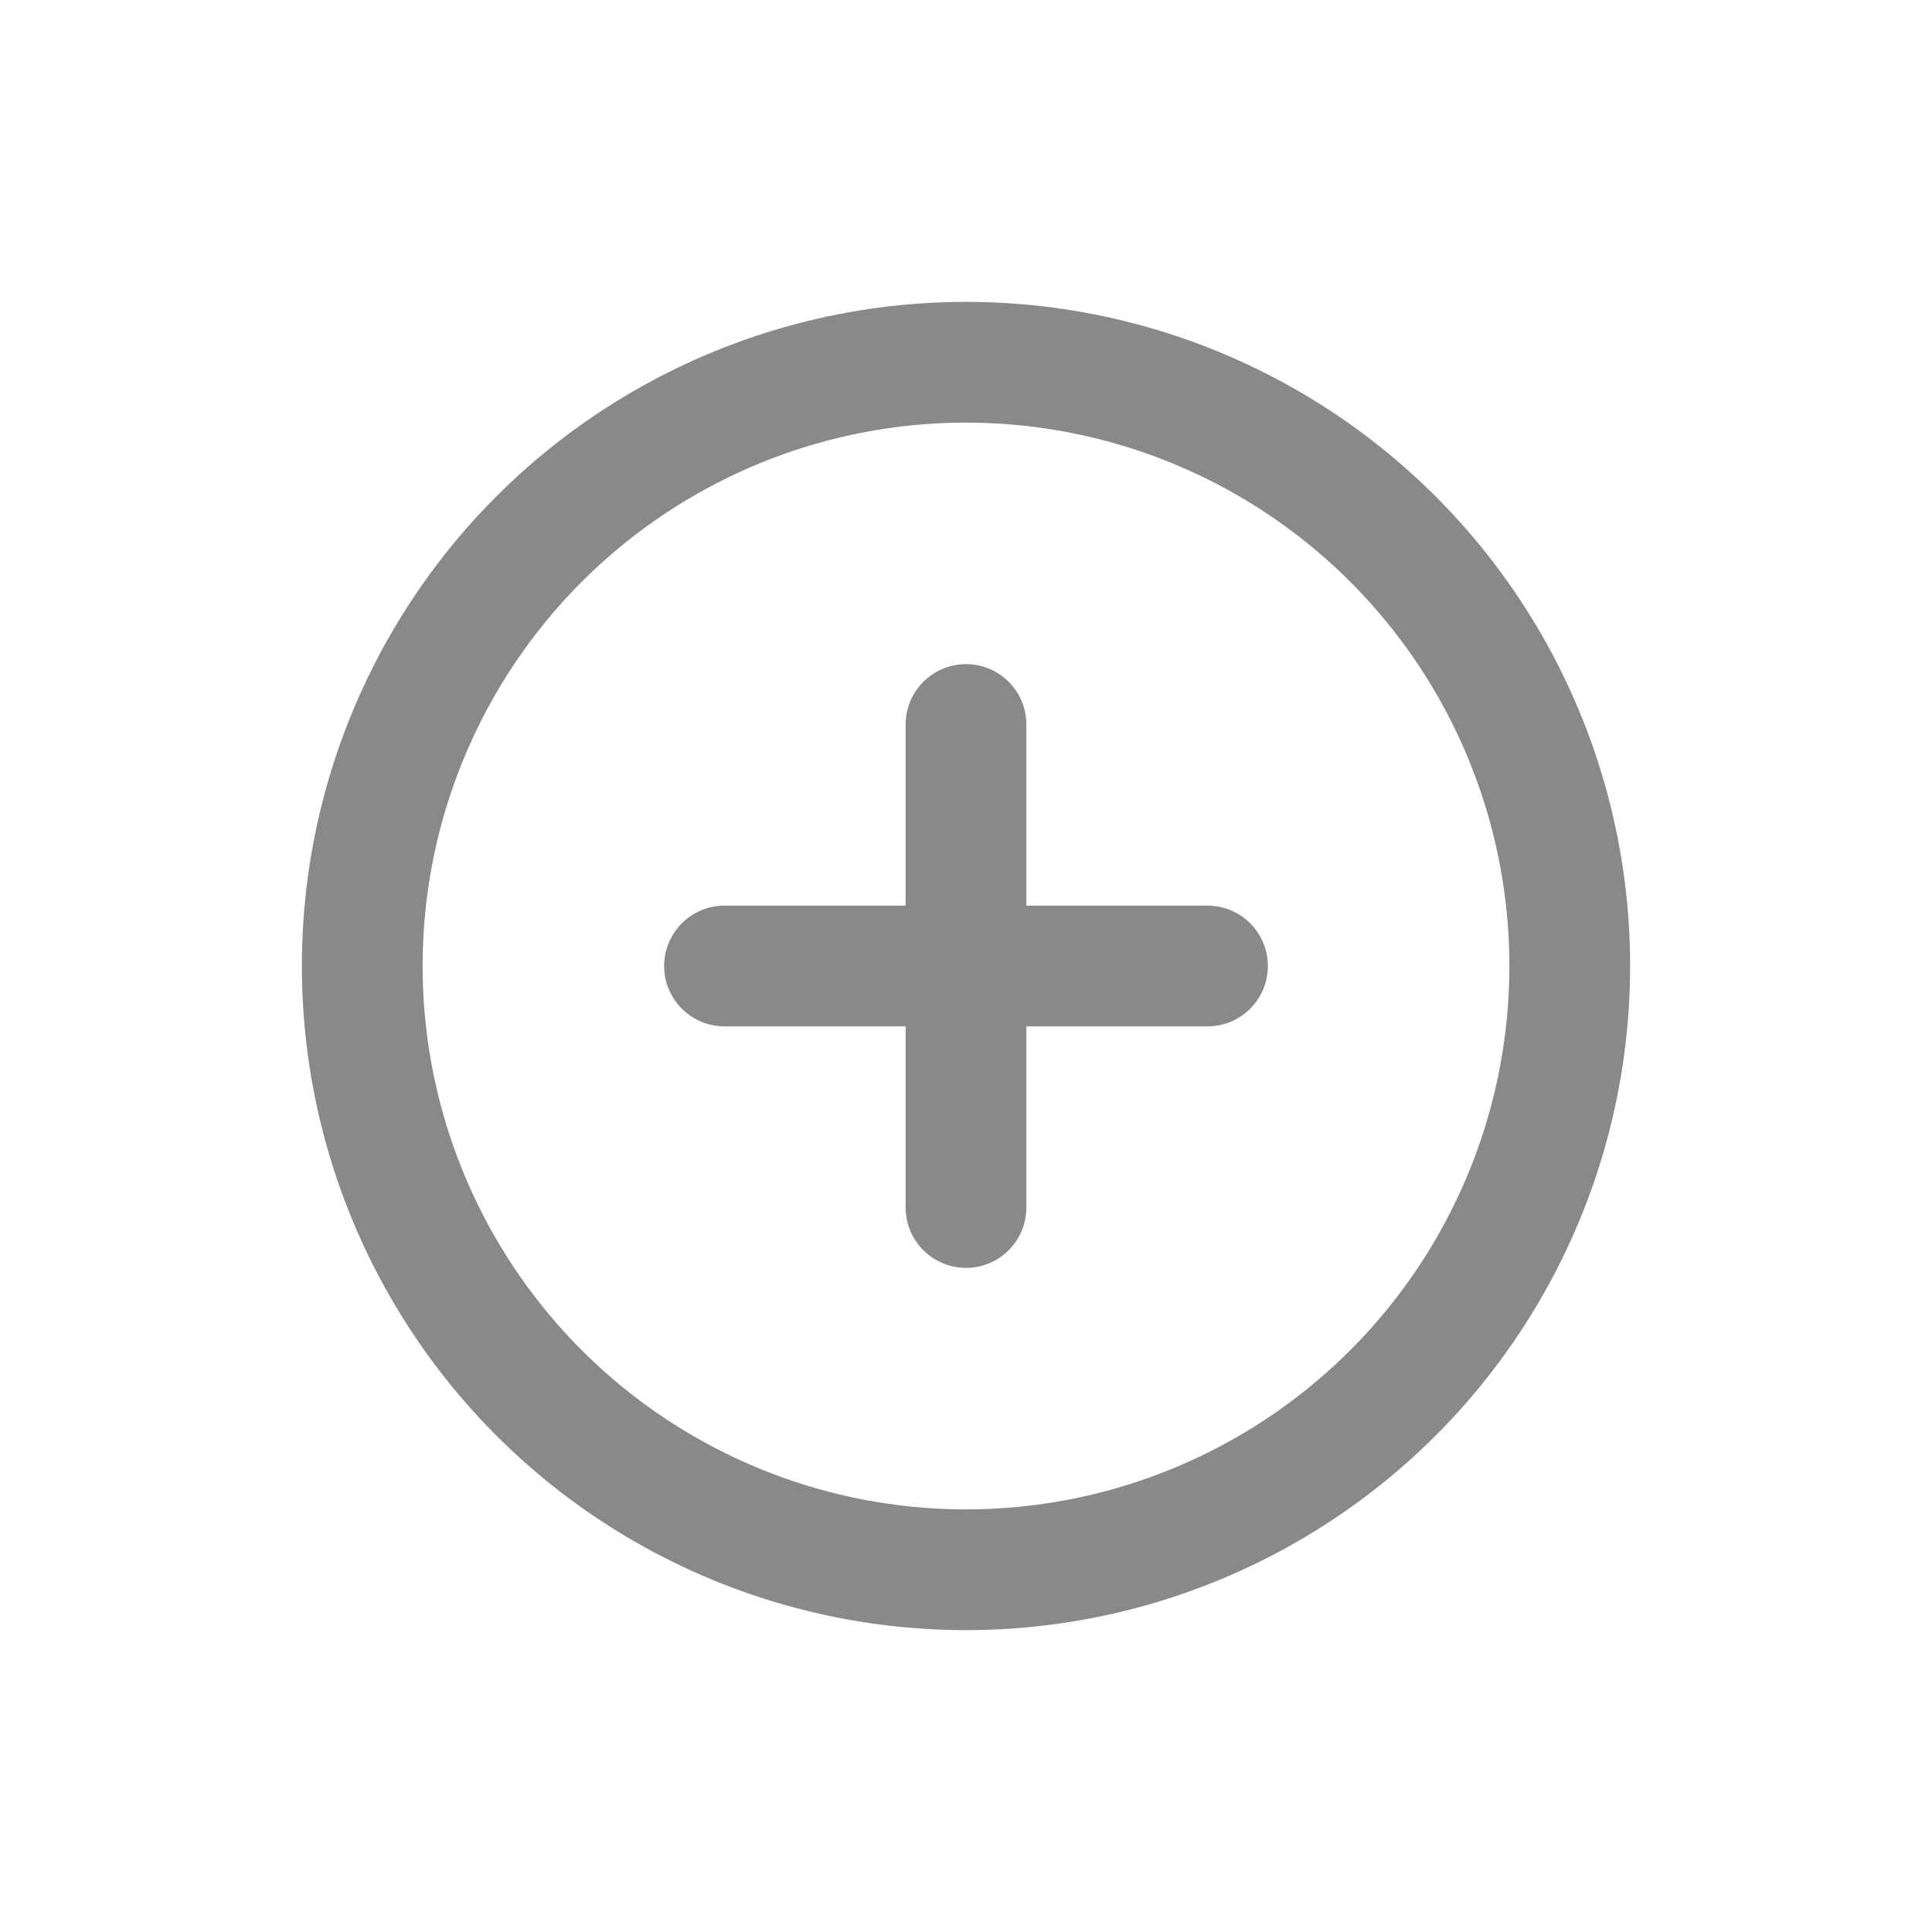 <svg width="32" height="32" fill="none" xmlns="http://www.w3.org/2000/svg"><circle cx="16" cy="16" r="10" stroke="#898989" stroke-width="2"/><path d="M16 20v-8M20 16h-8" stroke="#898989" stroke-width="2" stroke-linecap="round"/></svg>